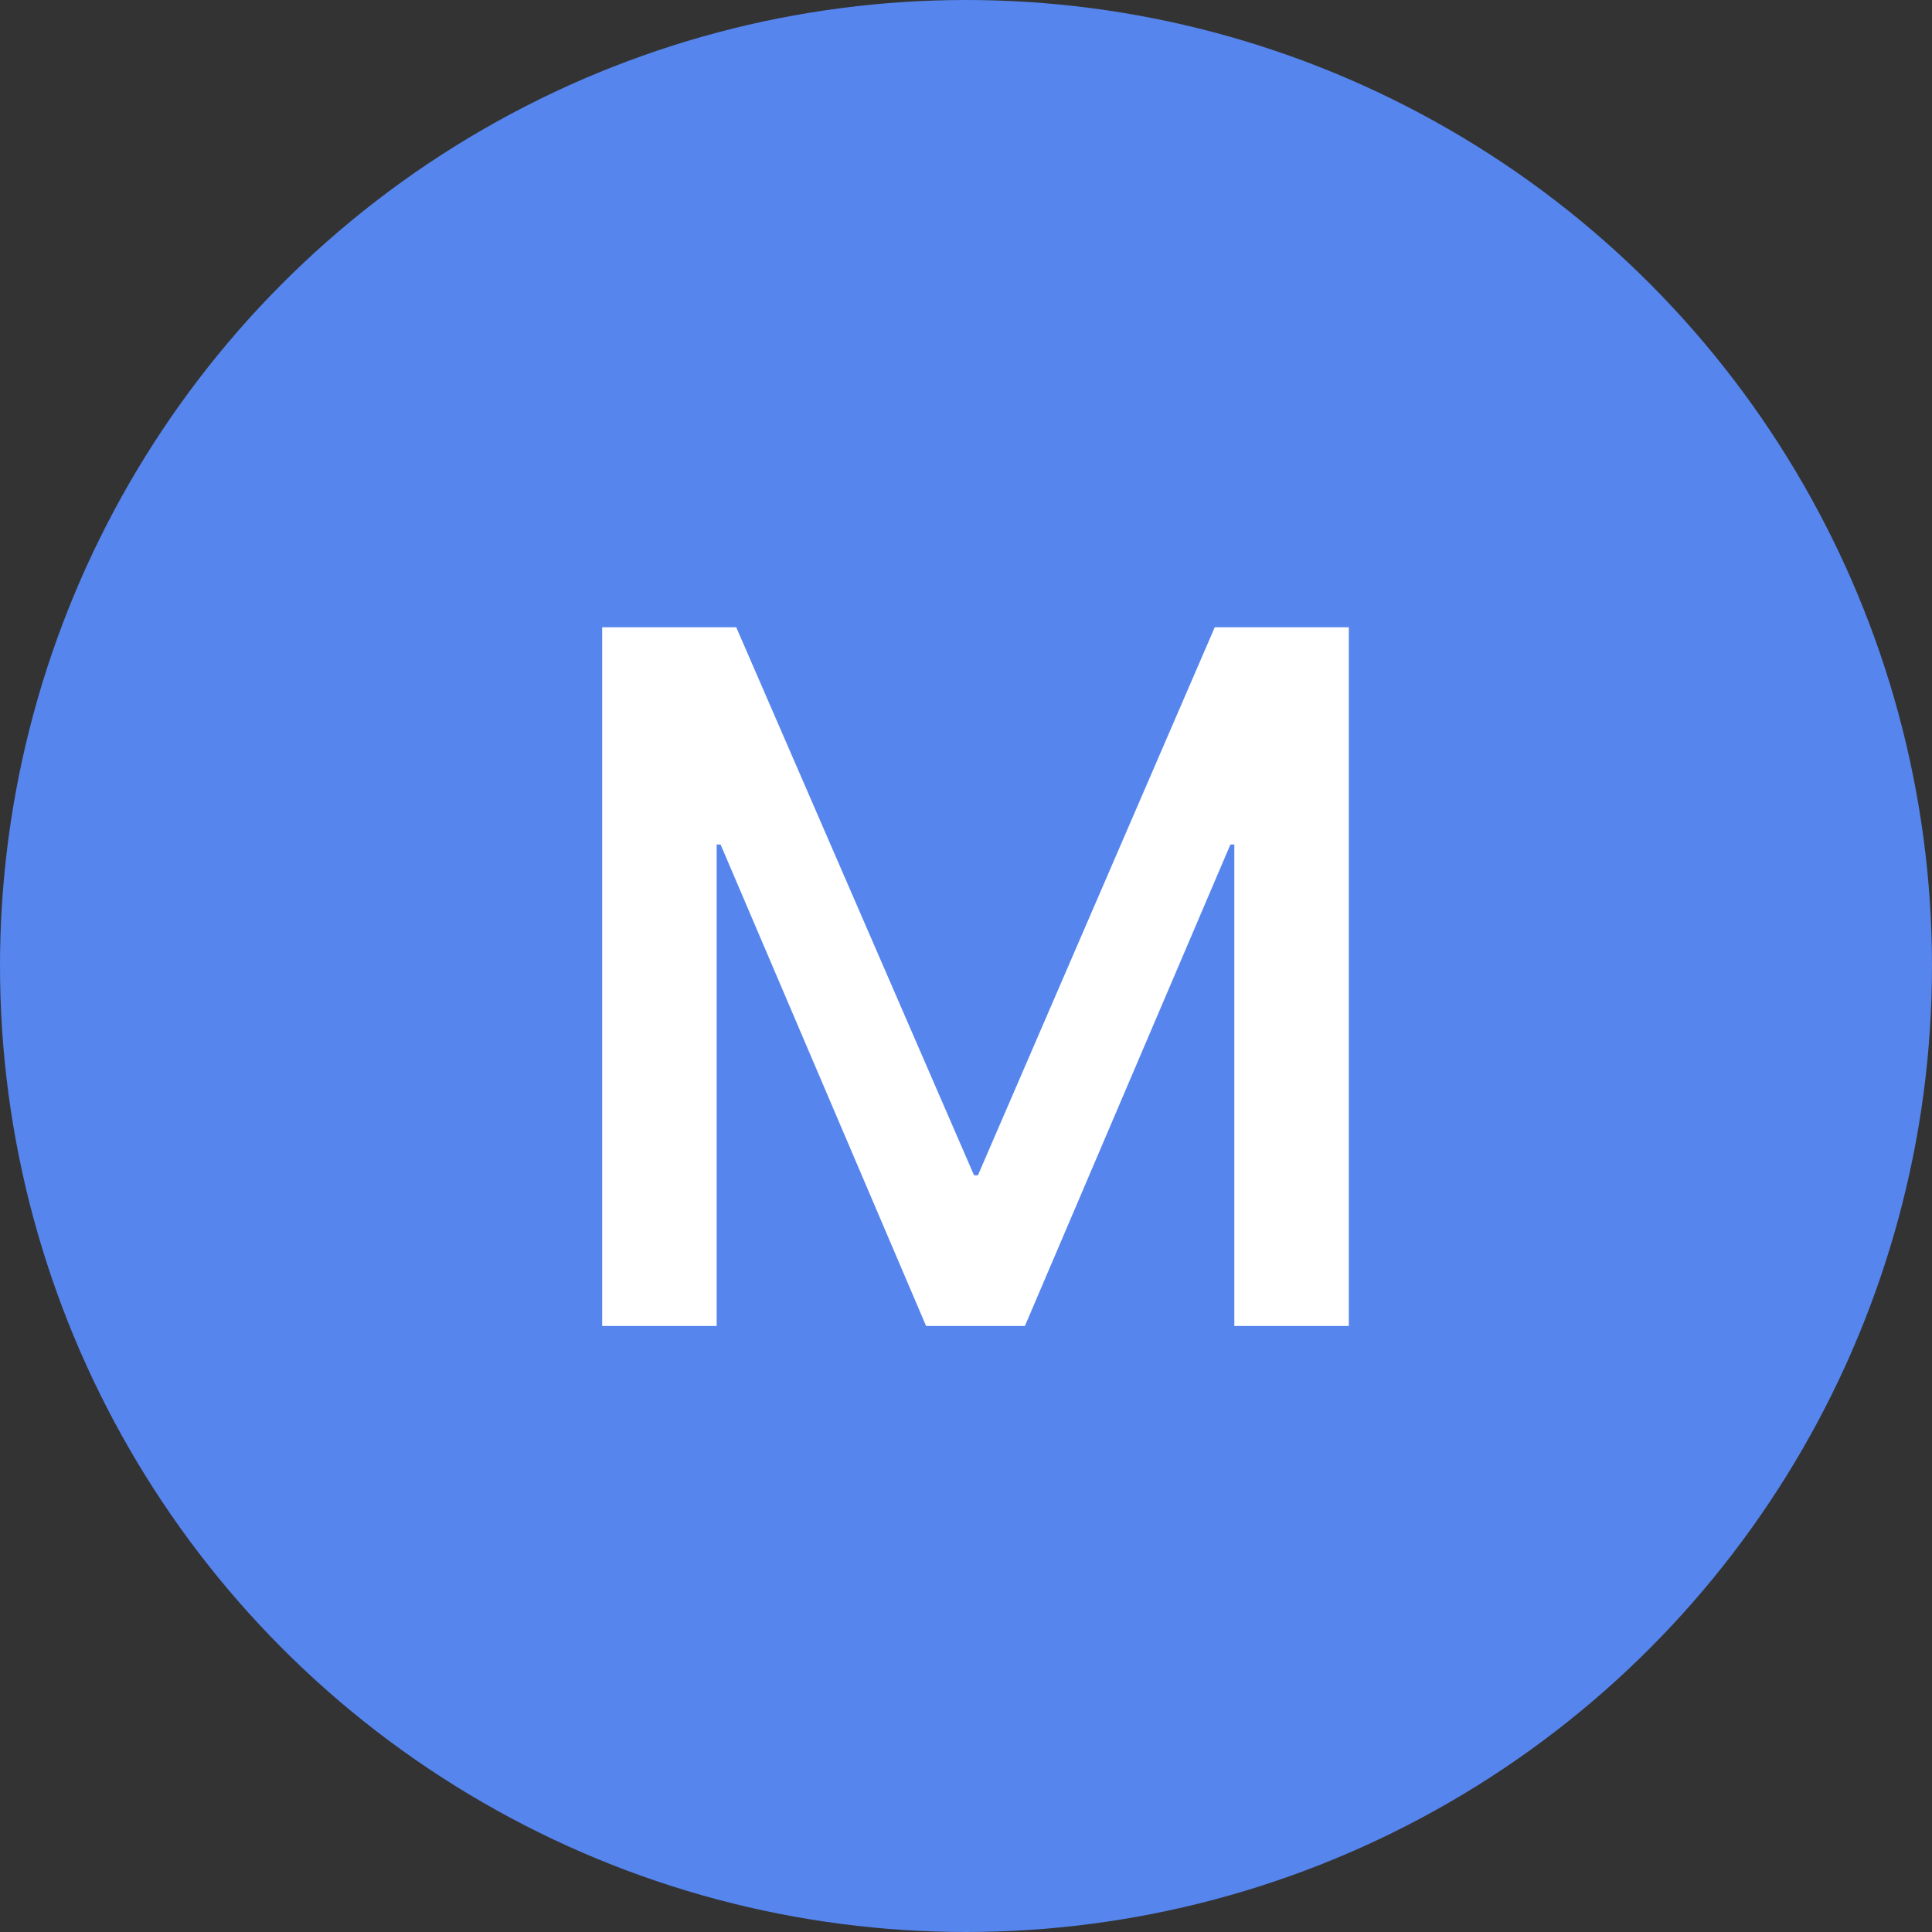 <?xml version="1.0" encoding="UTF-8"?>
<svg width="77px" height="77px" viewBox="0 0 77 77" version="1.1" xmlns="http://www.w3.org/2000/svg" xmlns:xlink="http://www.w3.org/1999/xlink">
    <rect x="0" y="0" width="77" height="77" fill="#333333" stroke="none"/>
    <!-- Generator: Sketch 52.3 (67297) - http://www.bohemiancoding.com/sketch -->
    <title>Group 3 Copy</title>
    <desc>Created with Sketch.</desc>
    <g id="Page-1" stroke="none" stroke-width="1" fill="none" fill-rule="evenodd">
        <g id="我的钱包-copy-2" transform="translate(-120, -717)">
            <g id="Group-3-Copy" transform="translate(120, 717)">
                <circle id="Oval" fill="#5685ED" fill-rule="nonzero" cx="38.5" cy="38.5" r="38.5"></circle>
                <polygon id="M" fill="#FFFFFF" points="24 25 29.343 25 38.82 46.84 38.976 46.84 48.414 25 53.757 25 53.757 52.846 49.194 52.846 49.194 33.658 49.038 33.658 40.848 52.846 36.909 52.846 28.719 33.658 28.563 33.658 28.563 52.846 24 52.846"></polygon>
            </g>
        </g>
    </g>
</svg>